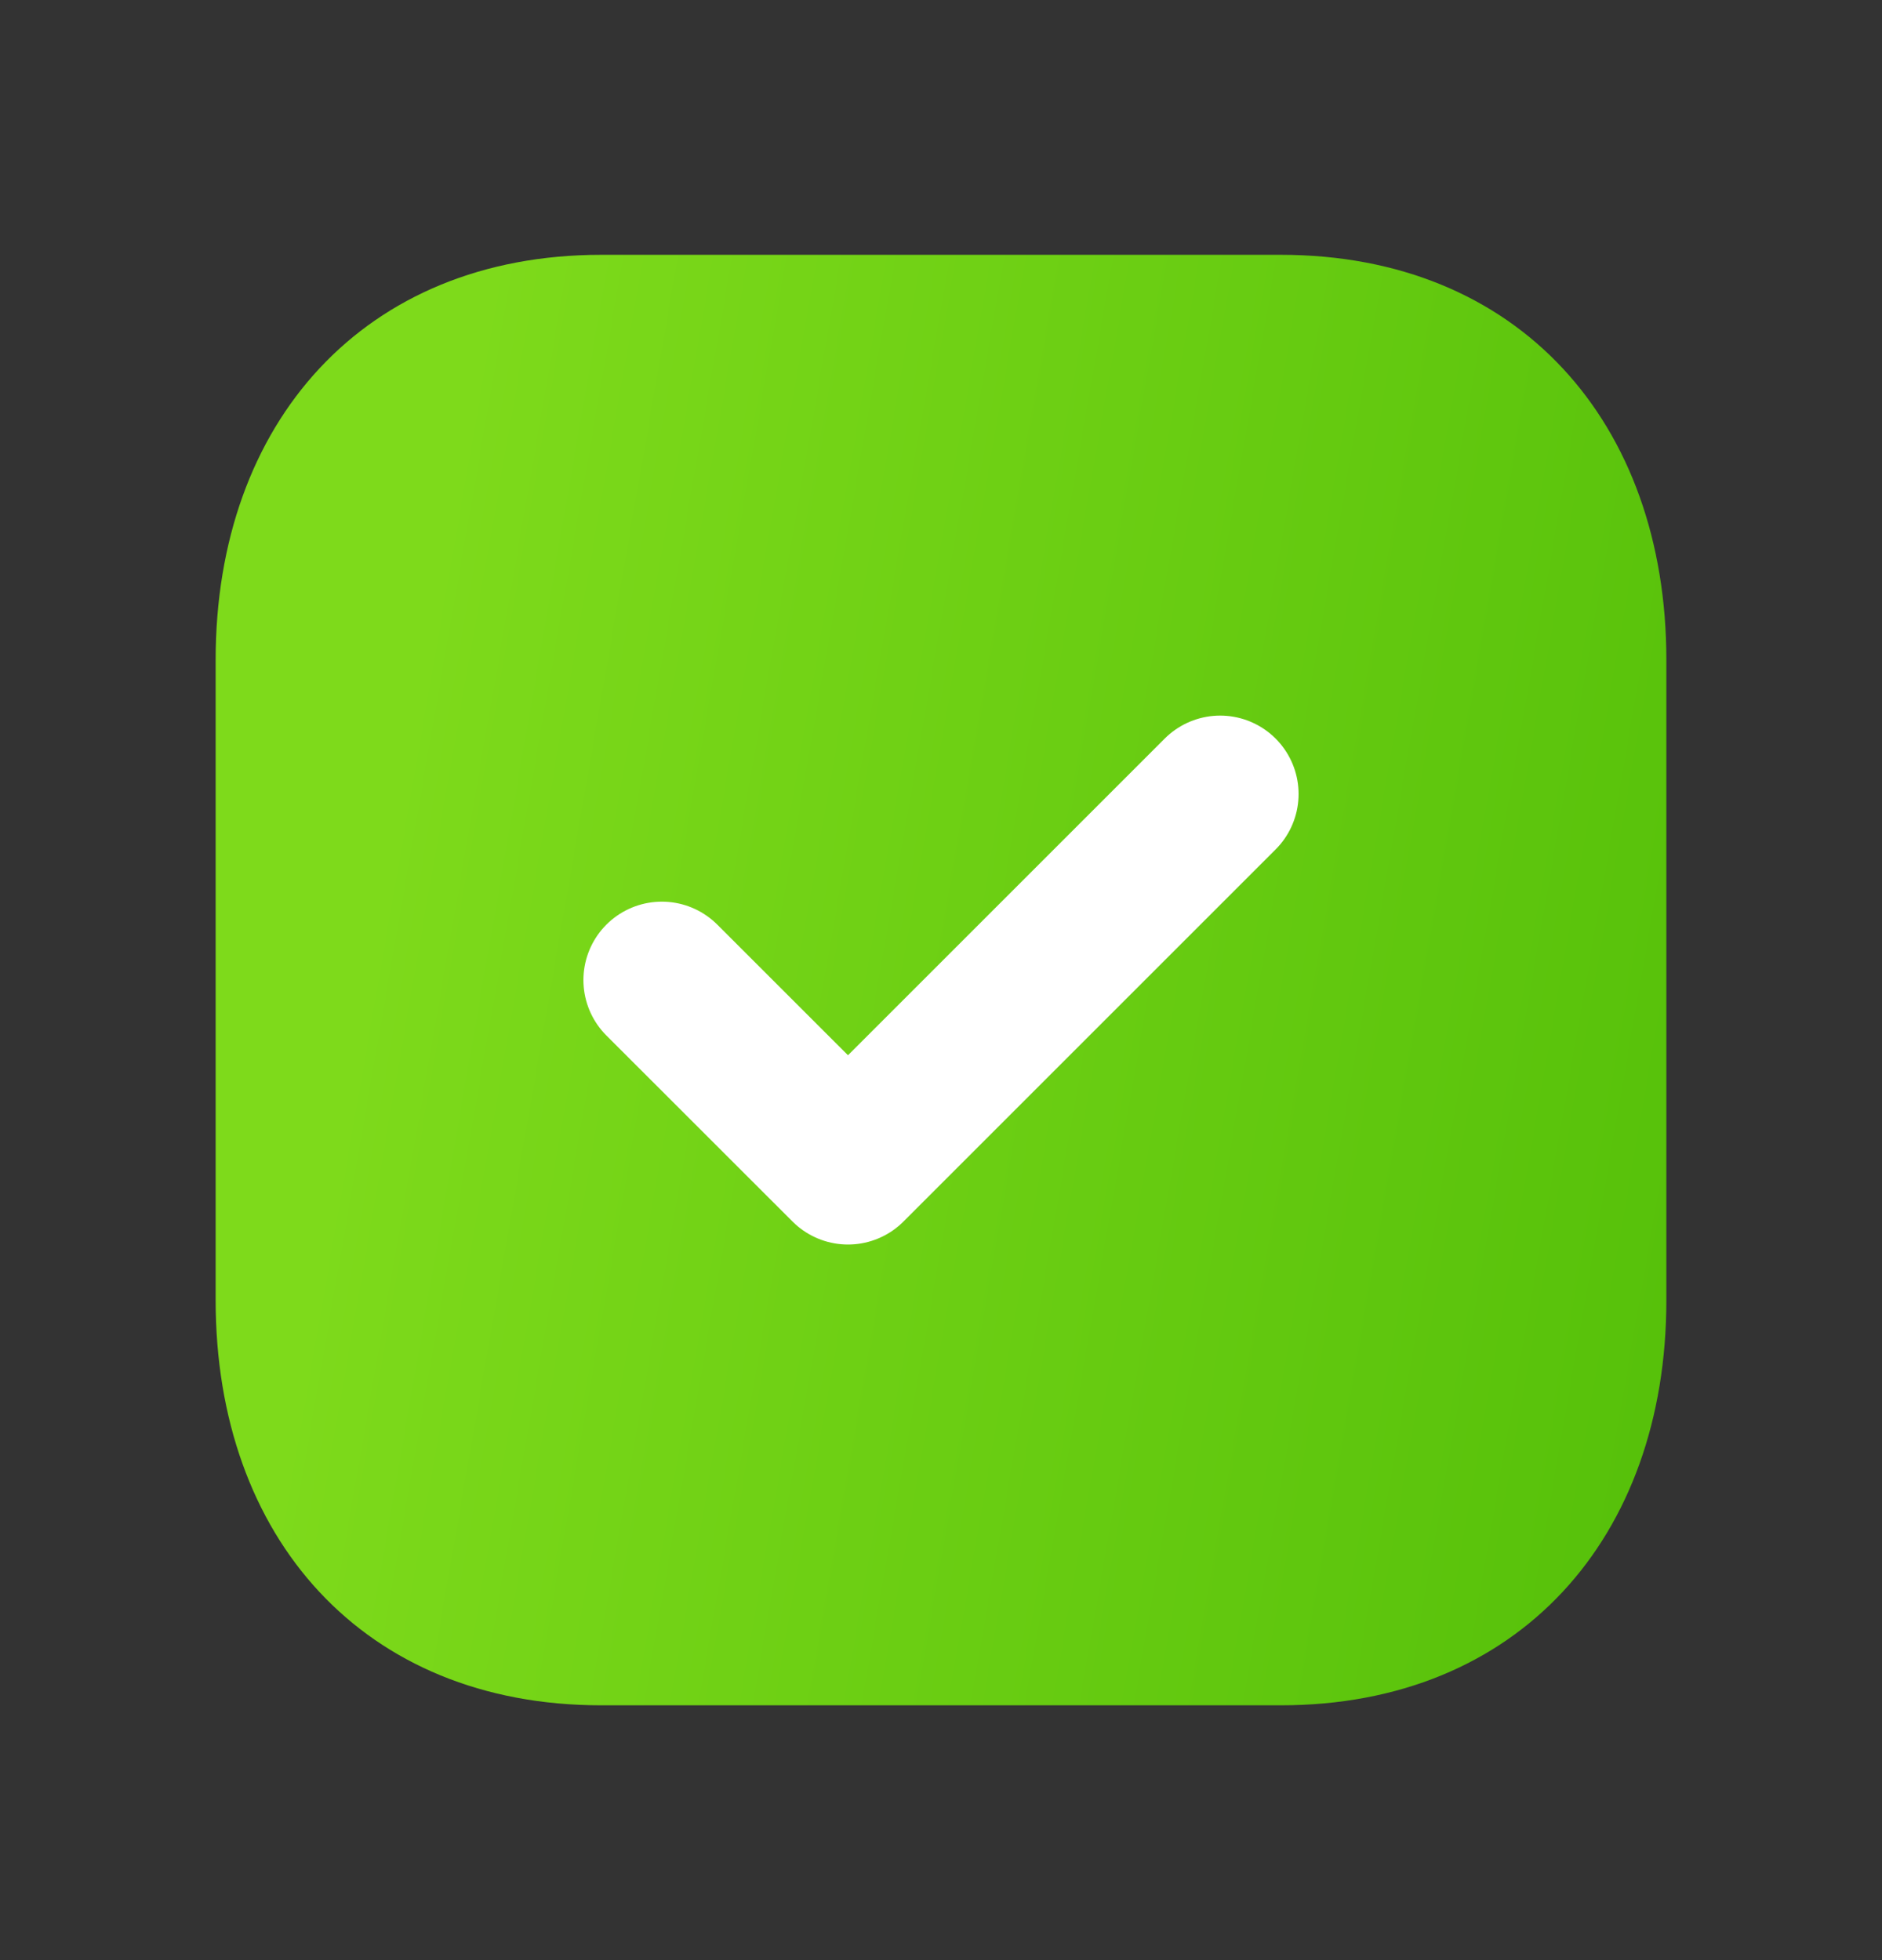 <svg width="24" height="25" viewBox="0 0 24 25" fill="none" xmlns="http://www.w3.org/2000/svg">
<rect x="0" y="0" width="24" height="25" fill="#333333" stroke="none"/>
<path fill-rule="evenodd" clip-rule="evenodd" d="M16.334 3.25H7.665C4.644 3.25 2.75 5.389 2.75 8.416V16.584C2.75 19.611 4.635 21.75 7.665 21.75H16.334C19.364 21.75 21.25 19.611 21.25 16.584V8.416C21.25 5.389 19.364 3.25 16.334 3.25Z" fill="url(#paint0_linear_23314_61723)"/>
<path d="M8.44 12.5L10.814 14.873L15.56 10.127" stroke="white" stroke-width="2" stroke-linecap="round" stroke-linejoin="round"/>
<defs>
<linearGradient id="paint0_linear_23314_61723" x1="7.152" y1="-2.123" x2="27.365" y2="1.392" gradientUnits="userSpaceOnUse">
<stop stop-color="#7EDA1B"/>
<stop offset="1" stop-color="#4FBC07"/>
</linearGradient>
</defs>
</svg>
